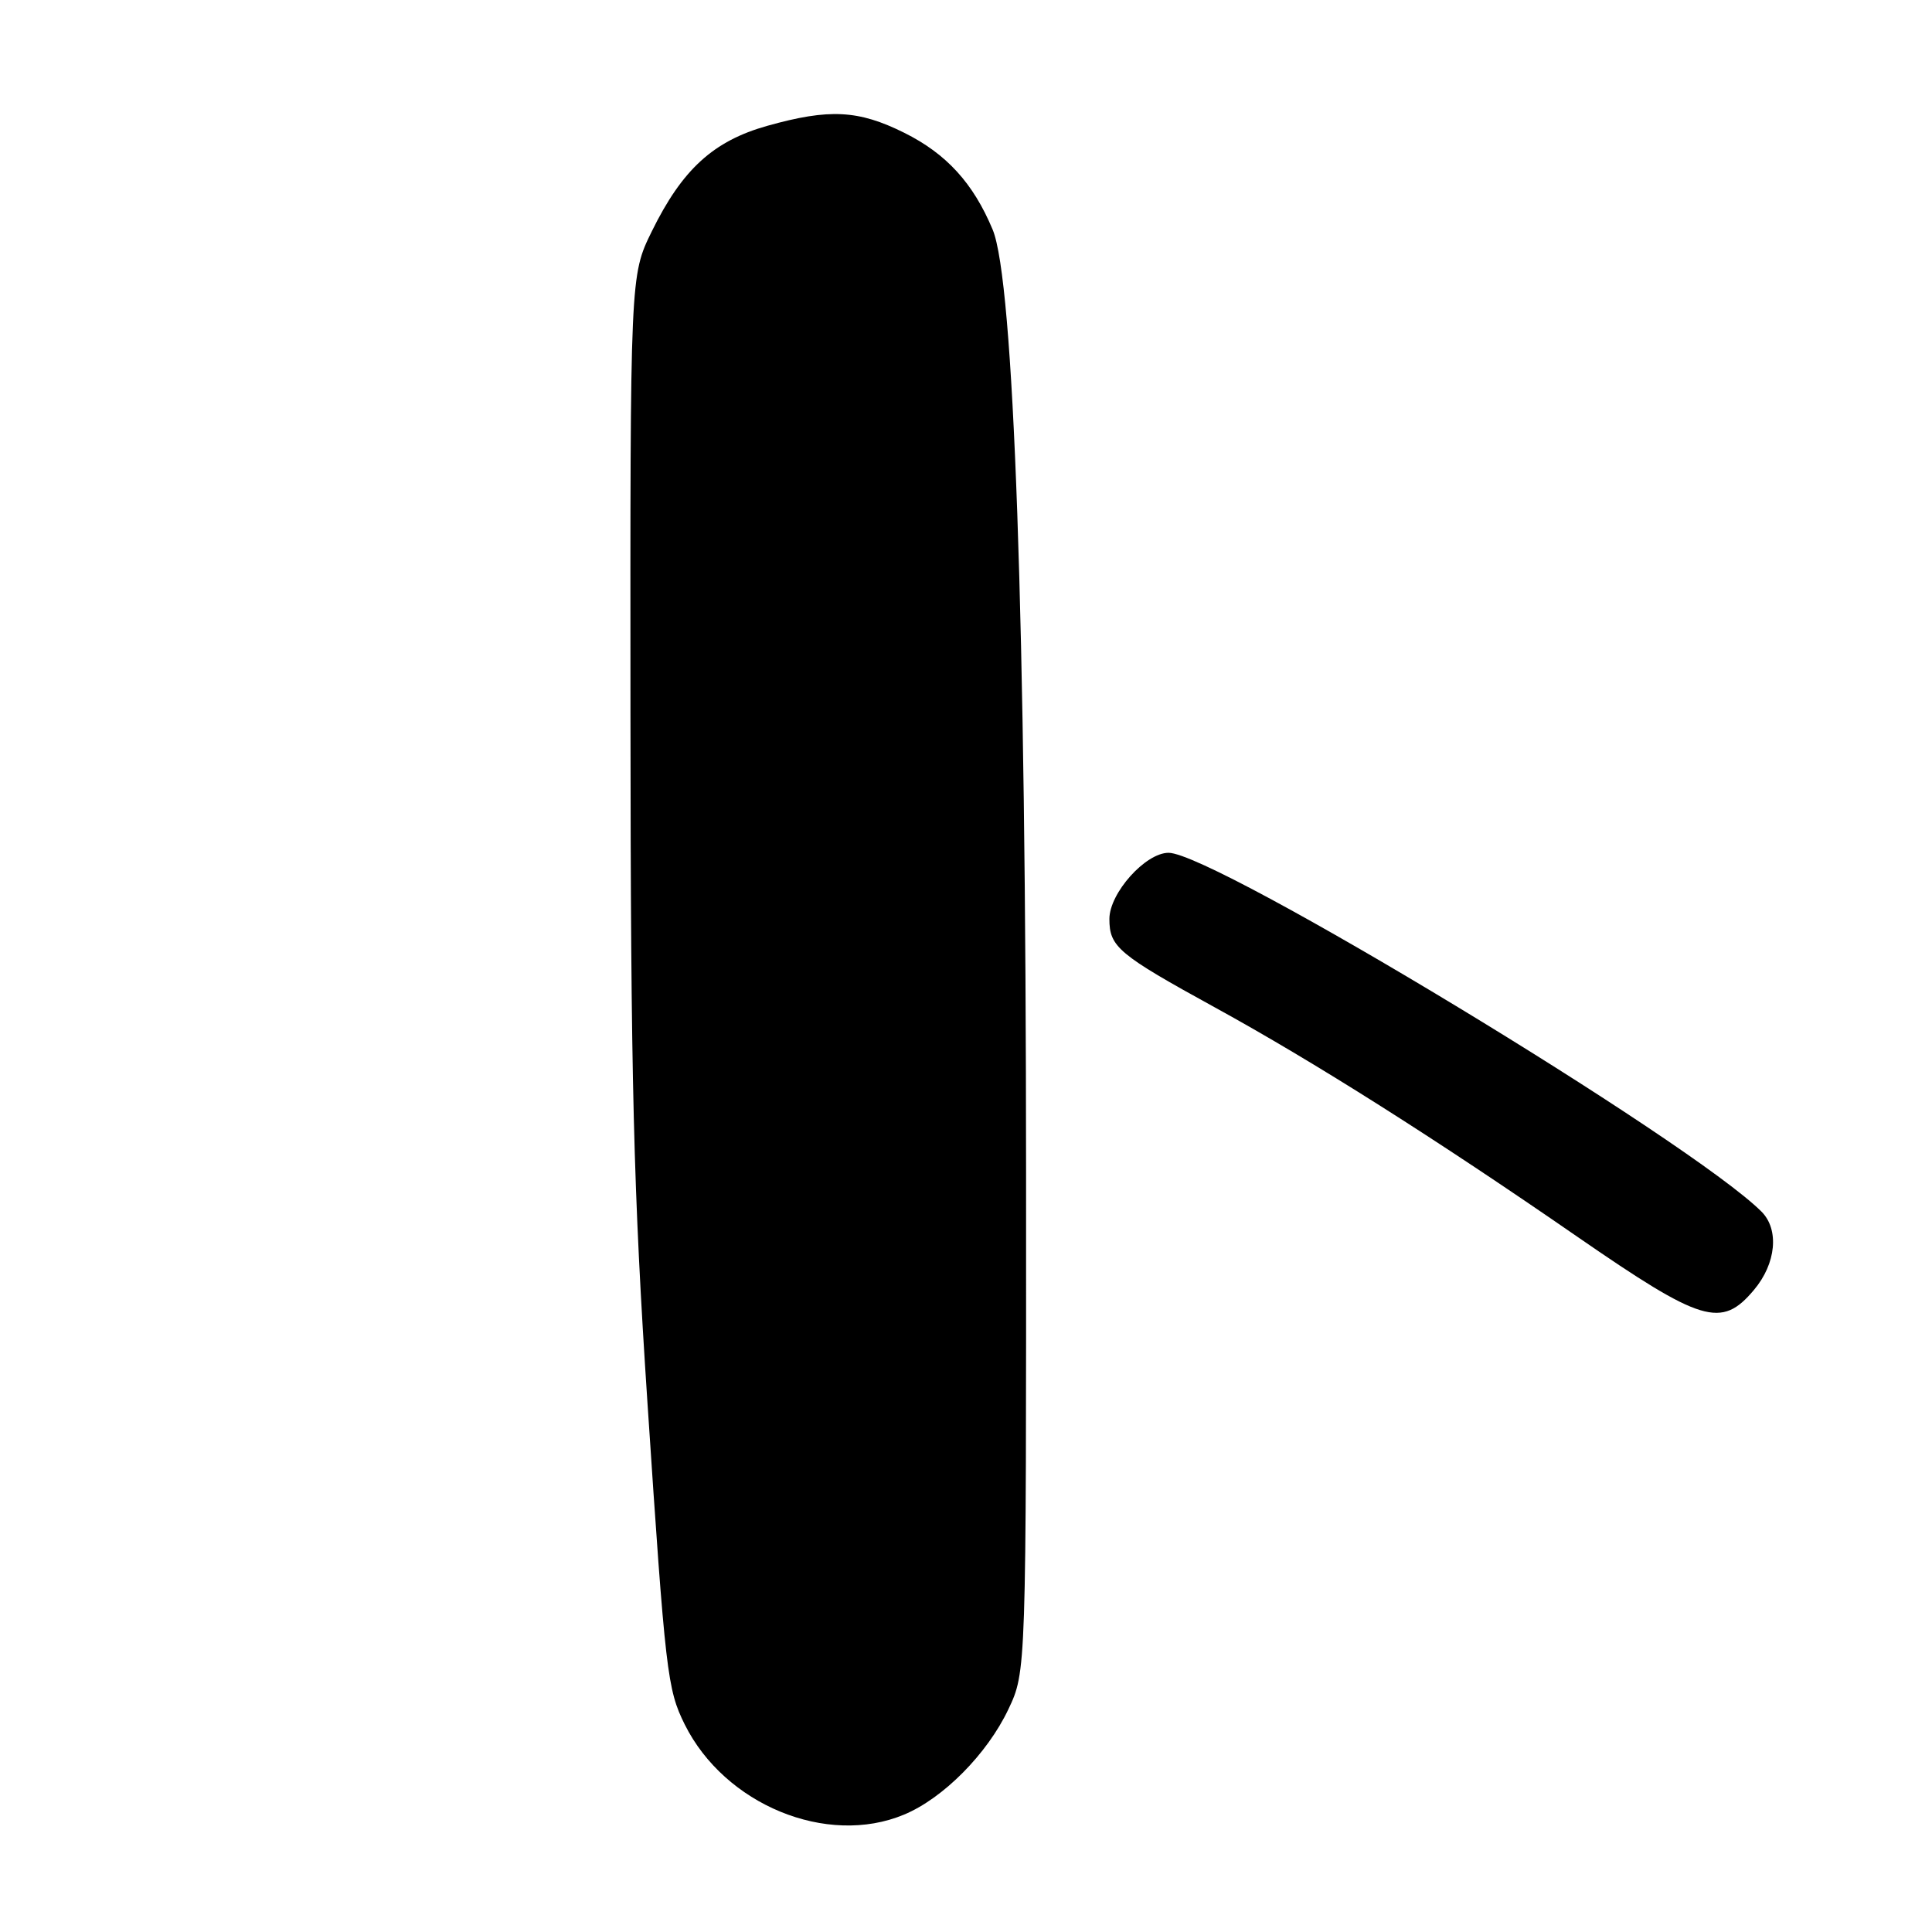 <?xml version="1.0" encoding="UTF-8" standalone="no"?>
<!DOCTYPE svg PUBLIC "-//W3C//DTD SVG 1.1//EN" "http://www.w3.org/Graphics/SVG/1.1/DTD/svg11.dtd" >
<svg xmlns="http://www.w3.org/2000/svg" xmlns:xlink="http://www.w3.org/1999/xlink" version="1.1" viewBox="0 0 256 256">
 <g >
 <path fill="currentColor"
d=" M 119.78 240.45 C 124.98 238.29 130.81 232.40 133.61 226.50 C 135.98 221.50 135.98 221.50 135.96 155.50 C 135.94 82.27 134.35 37.16 131.53 30.42 C 128.96 24.27 125.41 20.38 119.83 17.60 C 113.74 14.57 109.88 14.37 101.68 16.67 C 94.52 18.68 90.40 22.44 86.36 30.67 C 83.50 36.50 83.50 36.50 83.54 94.50 C 83.57 143.43 83.93 157.74 85.80 186.00 C 88.17 221.71 88.42 223.85 90.73 228.50 C 96.03 239.14 109.57 244.71 119.78 240.45 Z  M 232.41 170.92 C 235.35 167.43 235.78 162.93 233.41 160.55 C 224.10 151.25 160.91 113.00 154.84 113.00 C 151.78 113.00 147.00 118.34 147.00 121.77 C 147.00 125.47 148.18 126.46 161.00 133.50 C 174.05 140.66 190.14 150.84 209.00 163.87 C 225.53 175.28 228.09 176.06 232.41 170.92 Z "/>
</g>
</svg>